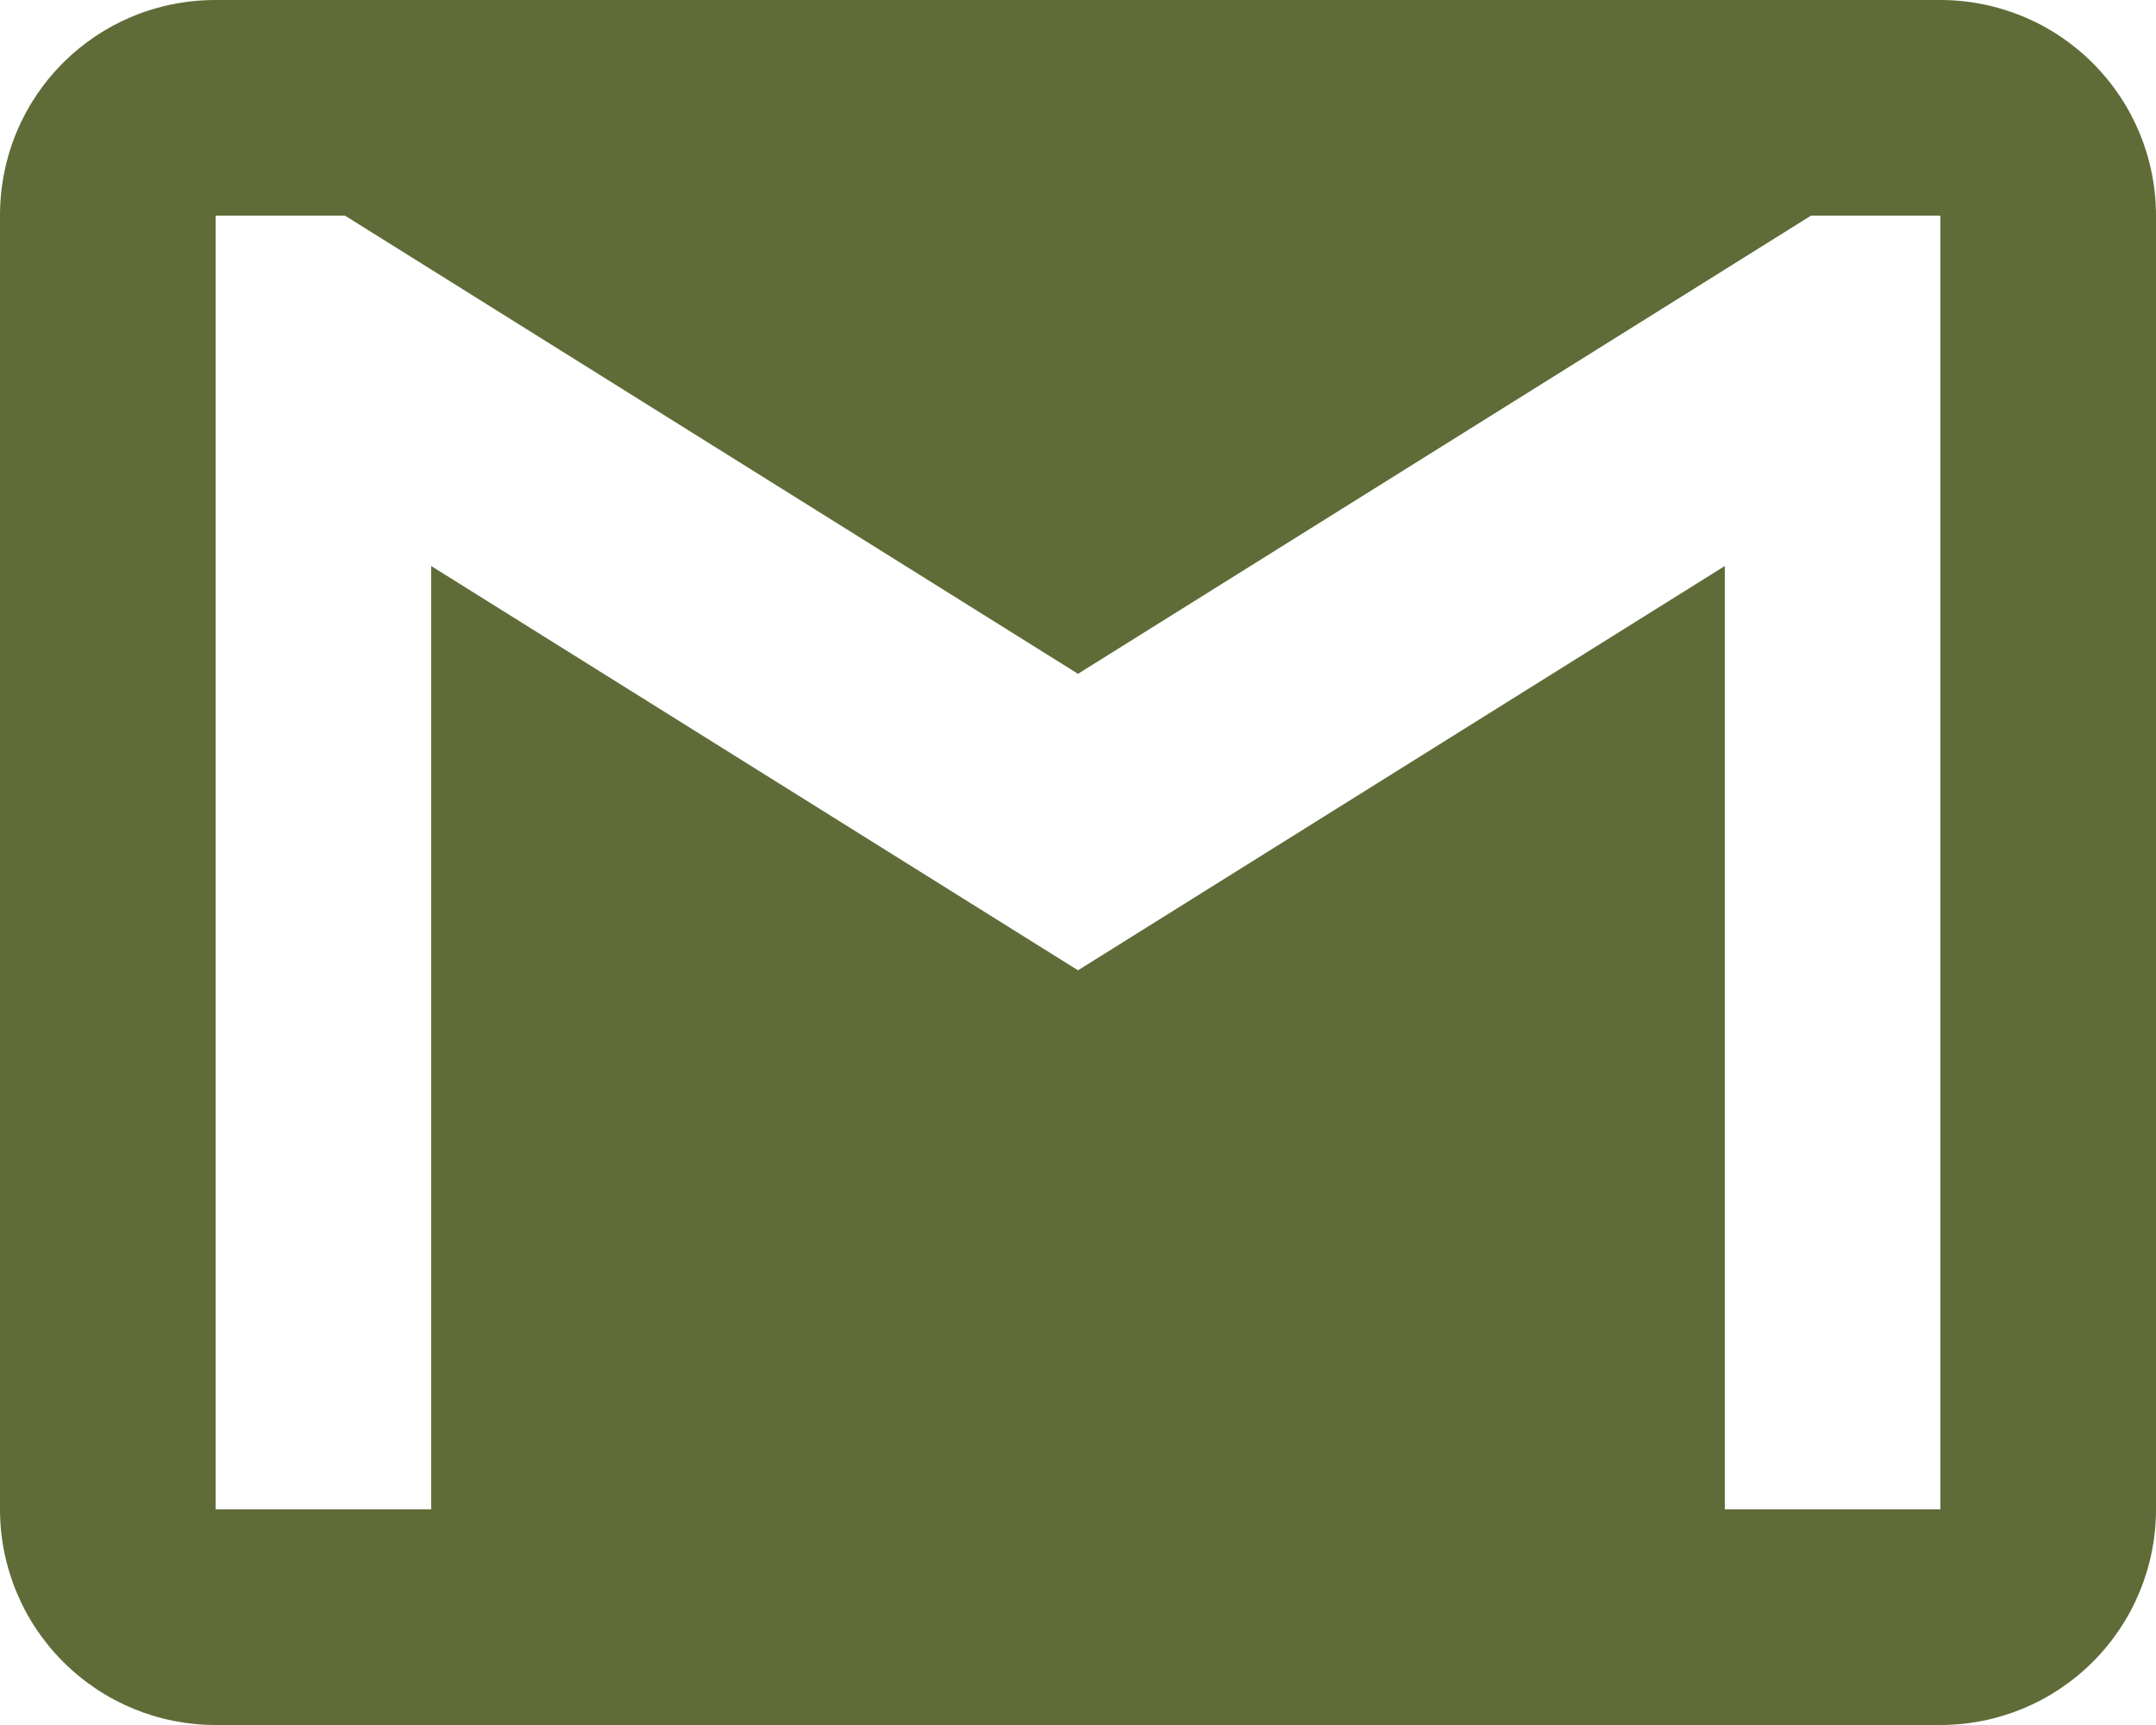 <svg width="40" height="32" viewBox="0 0 40 32" fill="none" xmlns="http://www.w3.org/2000/svg">
<path d="M36 28H32V10.5L20 18L8 10.5V28H4V4H6.4L20 12.5L33.6 4H36M36 0H4C1.78 0 0 1.78 0 4V28C0 29.061 0.421 30.078 1.172 30.828C1.922 31.579 2.939 32 4 32H36C37.061 32 38.078 31.579 38.828 30.828C39.579 30.078 40 29.061 40 28V4C40 2.939 39.579 1.922 38.828 1.172C38.078 0.421 37.061 0 36 0Z" fill="#606C38"/>
</svg>
